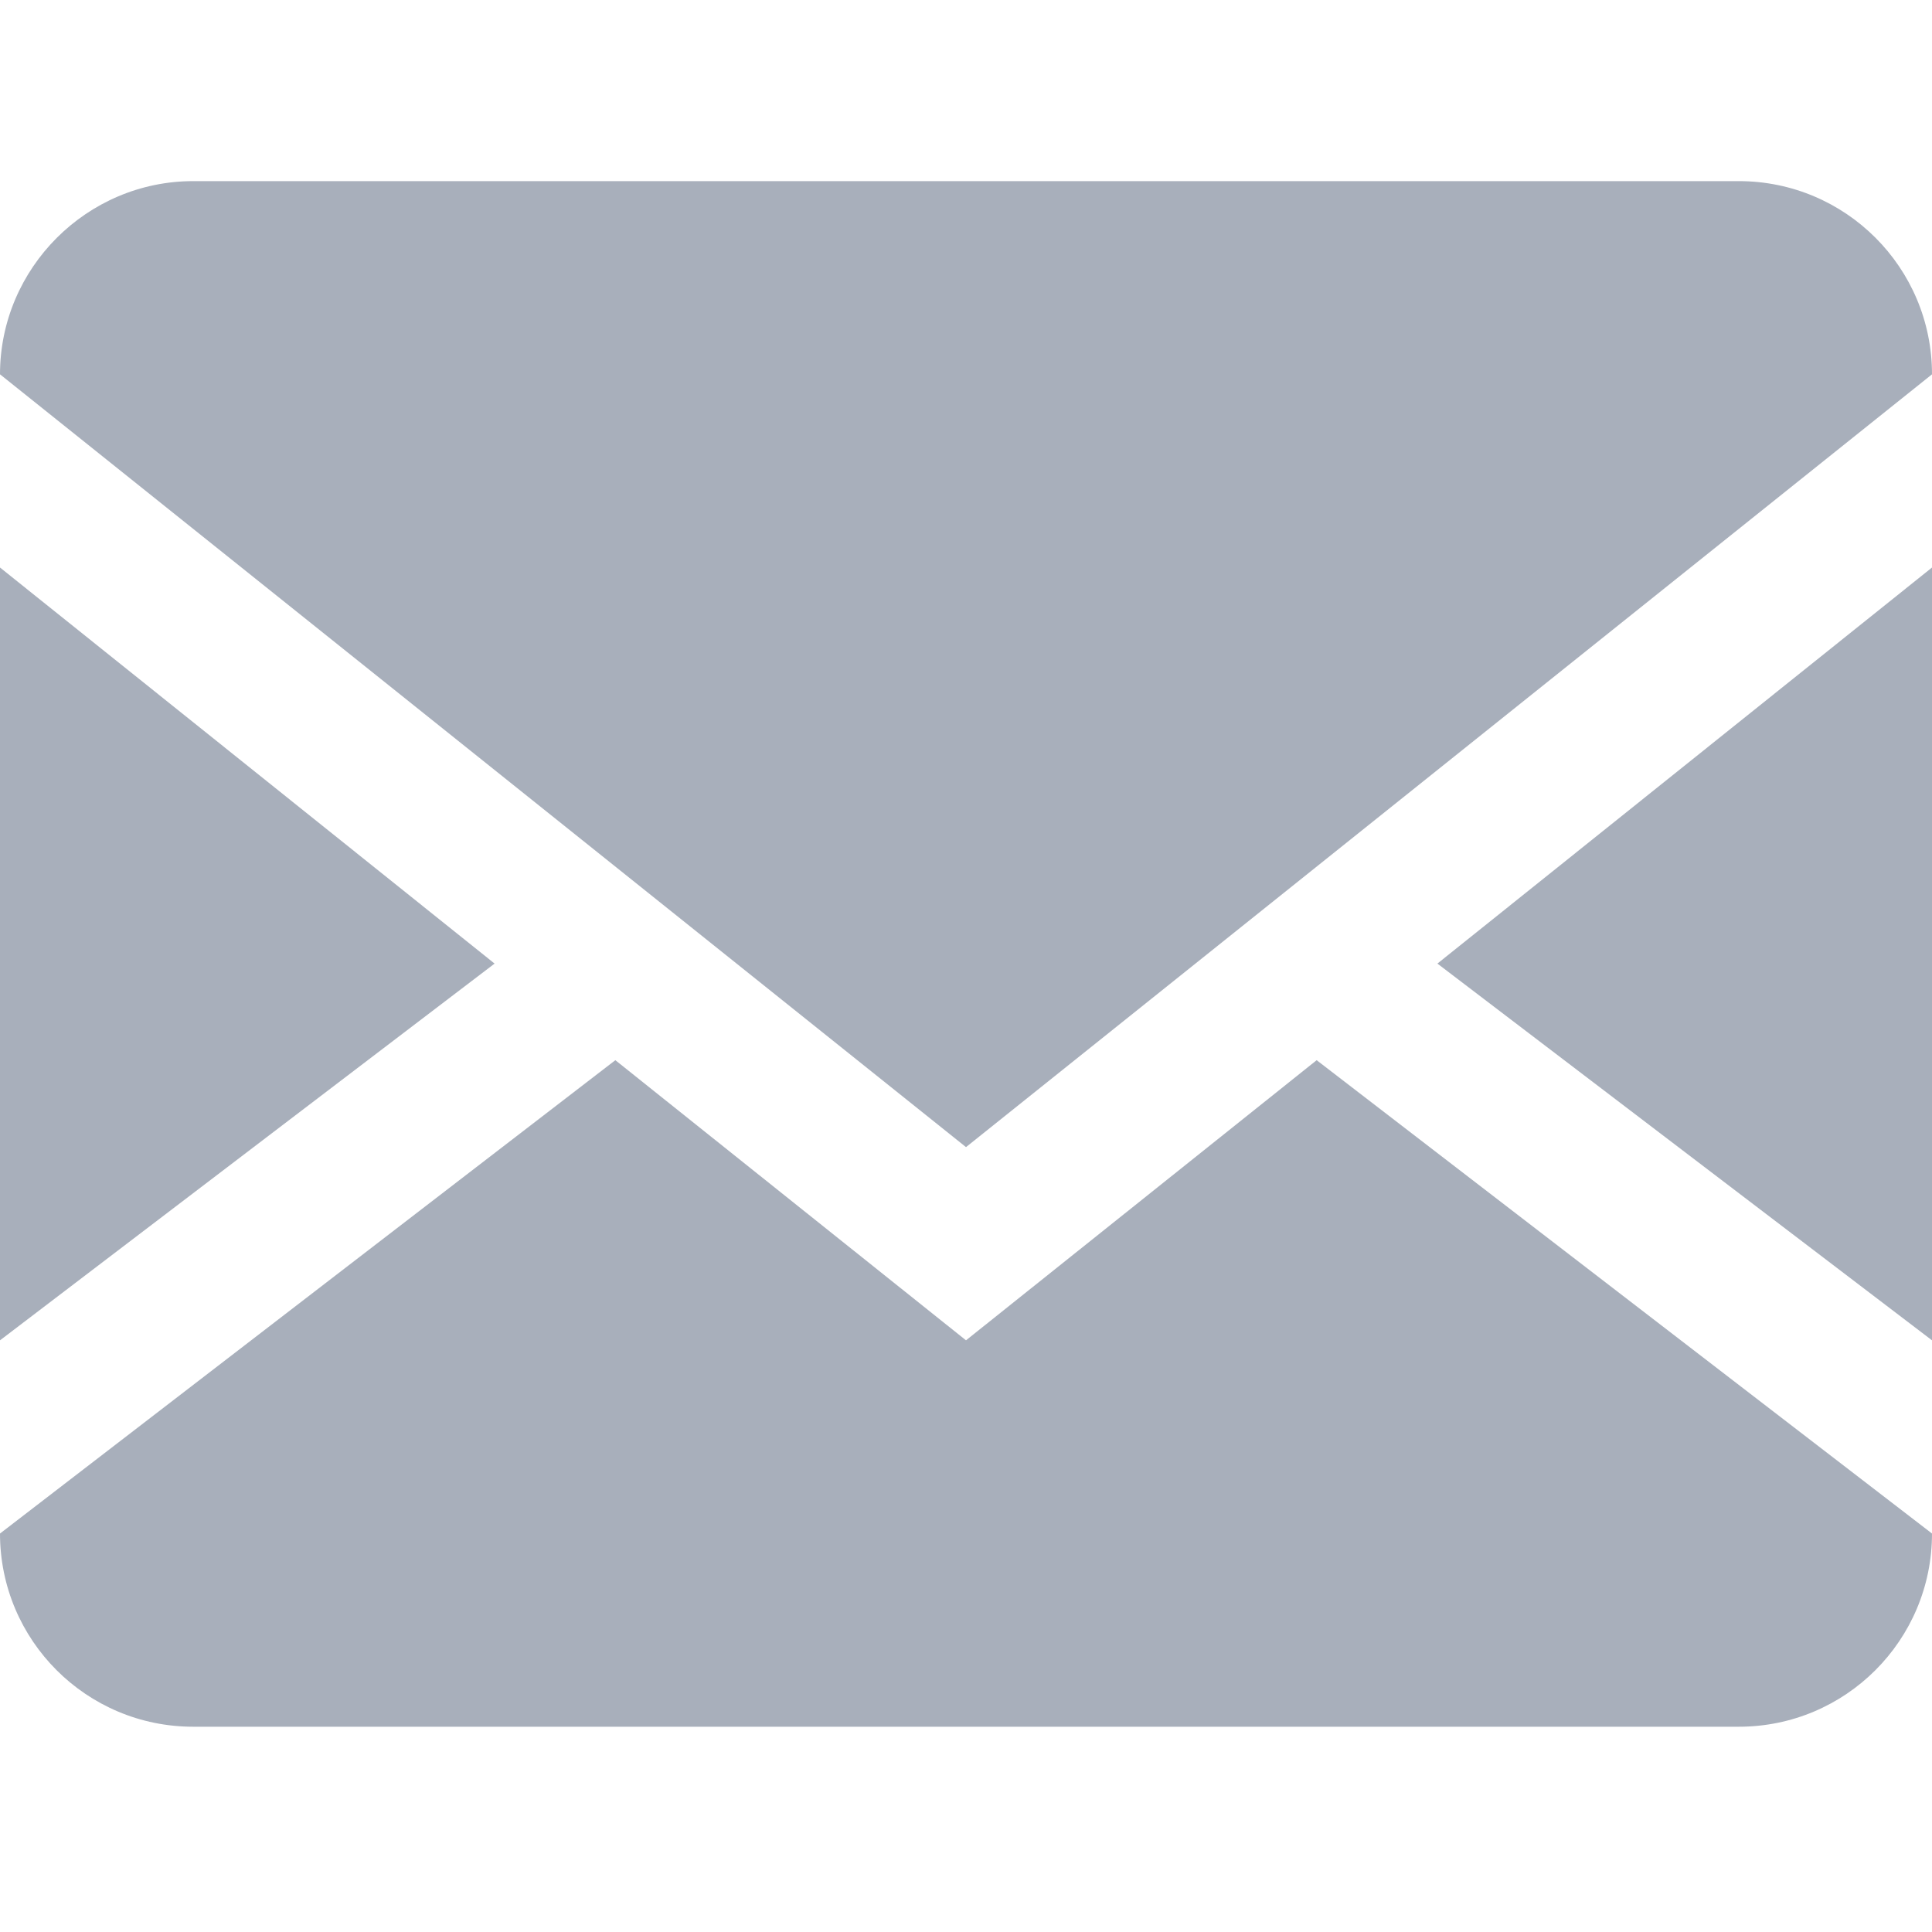 <?xml version="1.0" encoding="UTF-8"?>
<svg width="16px" height="16px" viewBox="0 0 16 16" version="1.1" xmlns="http://www.w3.org/2000/svg" xmlns:xlink="http://www.w3.org/1999/xlink">
    <!-- Generator: Sketch 47 (45396) - http://www.bohemiancoding.com/sketch -->
    <title>Artboard</title>
    <desc>Created with Sketch.</desc>
    <defs></defs>
    <g id="Page-1" stroke="none" stroke-width="1" fill="none" fill-rule="evenodd">
        <g id="Artboard" fill-rule="nonzero" fill="#A8AFBB">
            <g id="envelope" transform="translate(0, 1.5)">
                <path d="M14.4,0 C15.284,0 16,0.716 16,1.6 L16,11.2 C16,12.084 15.284,12.8 14.4,12.8 L1.6,12.8 C0.716,12.8 1.082166e-16,12.084 0,11.2 L0,1.6 C0,0.72 0.72,0 1.6,0 L14.4,0 Z M10.904,7.28 L16,11.2 L16,9.6 L11.904,6.48 L16,3.2 L16,1.6 L8,8 L0,1.6 L0,3.2 L4.096,6.48 L0,9.6 L0,11.2 L5.096,7.28 L8,9.6 L10.904,7.28 Z" id="Shape"></path>
            </g>
        </g>
    </g>
</svg>